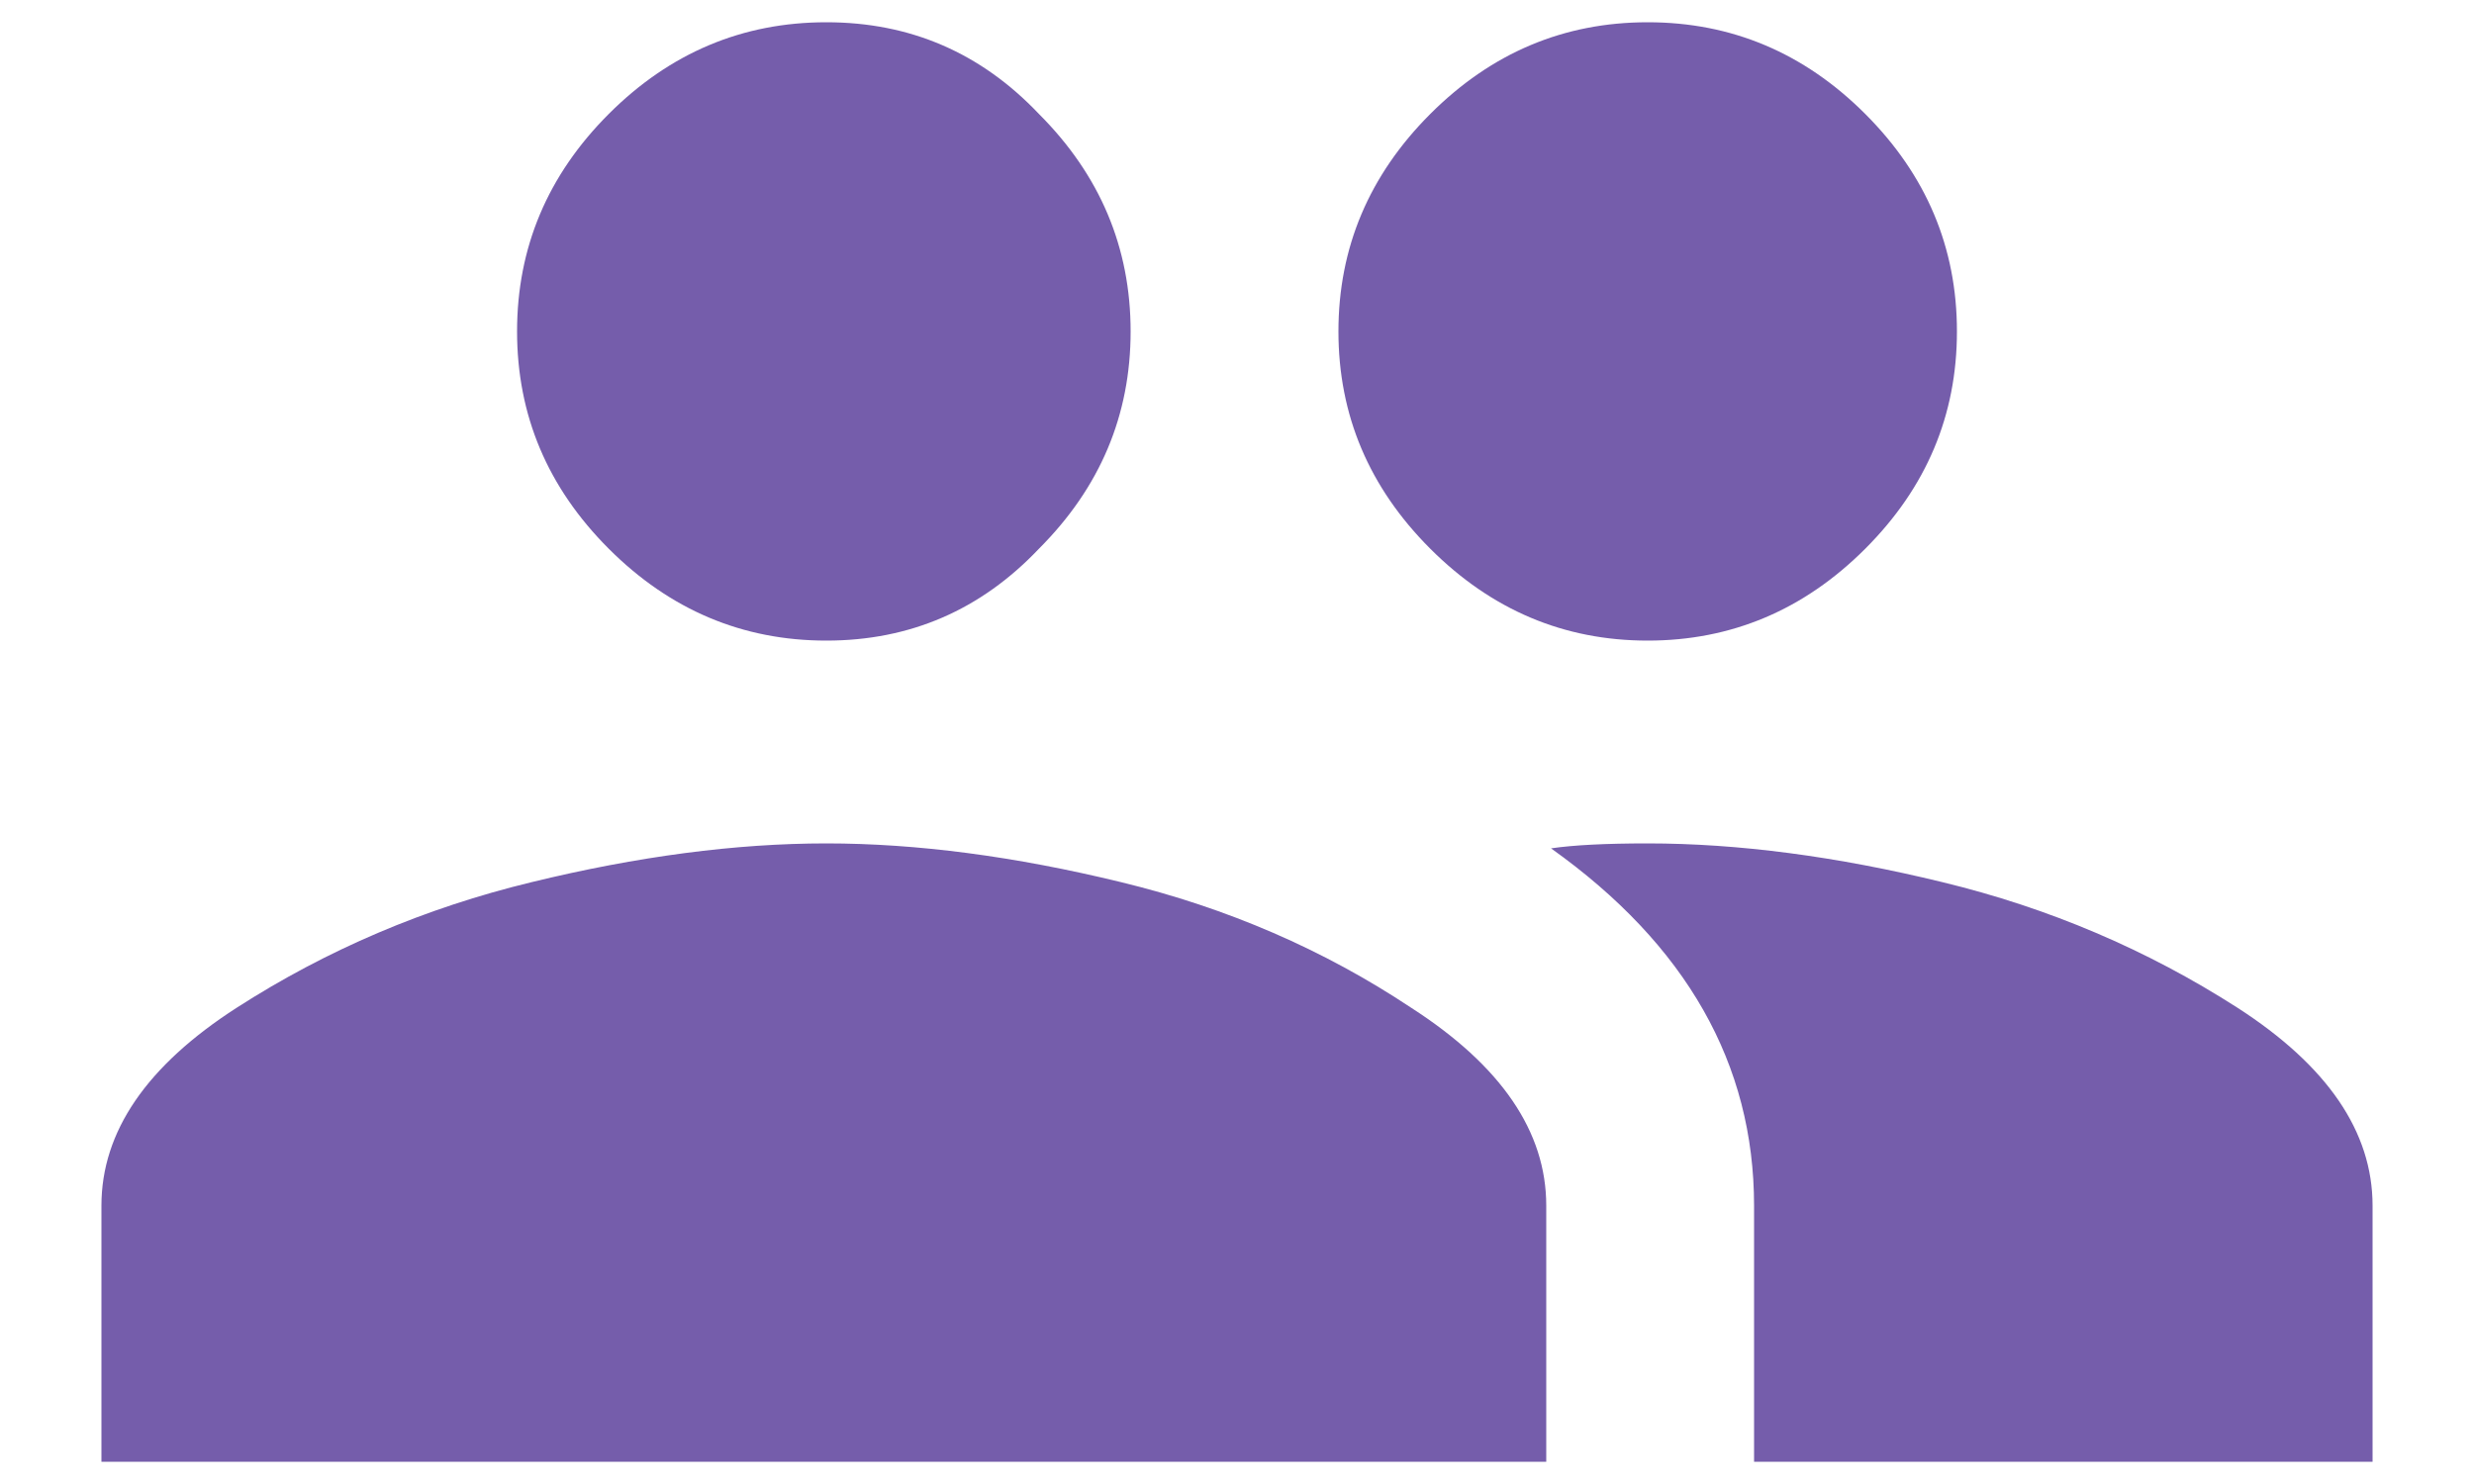 <svg width="15" height="9" viewBox="0 0 15 9" fill="none" xmlns="http://www.w3.org/2000/svg">
<path d="M9.99 5.115C10.537 5.115 11.133 5.193 11.777 5.35C12.422 5.506 13.018 5.76 13.565 6.111C14.111 6.463 14.385 6.863 14.385 7.312V8.865H10.635V7.312C10.635 6.453 10.225 5.73 9.404 5.145C9.541 5.125 9.736 5.115 9.99 5.115ZM3.223 5.35C3.867 5.193 4.463 5.115 5.01 5.115C5.557 5.115 6.152 5.193 6.797 5.35C7.441 5.506 8.027 5.76 8.555 6.111C9.102 6.463 9.375 6.863 9.375 7.312V8.865H0.615V7.312C0.615 6.863 0.889 6.463 1.436 6.111C1.982 5.76 2.578 5.506 3.223 5.35ZM6.299 3.328C5.947 3.699 5.518 3.885 5.01 3.885C4.502 3.885 4.062 3.699 3.691 3.328C3.32 2.957 3.135 2.518 3.135 2.01C3.135 1.502 3.32 1.062 3.691 0.691C4.062 0.32 4.502 0.135 5.01 0.135C5.518 0.135 5.947 0.32 6.299 0.691C6.67 1.062 6.855 1.502 6.855 2.01C6.855 2.518 6.67 2.957 6.299 3.328ZM11.309 3.328C10.938 3.699 10.498 3.885 9.99 3.885C9.482 3.885 9.043 3.699 8.672 3.328C8.301 2.957 8.115 2.518 8.115 2.01C8.115 1.502 8.301 1.062 8.672 0.691C9.043 0.32 9.482 0.135 9.99 0.135C10.498 0.135 10.938 0.32 11.309 0.691C11.68 1.062 11.865 1.502 11.865 2.01C11.865 2.518 11.68 2.957 11.309 3.328Z" fill="#755DAB"/>
</svg>

